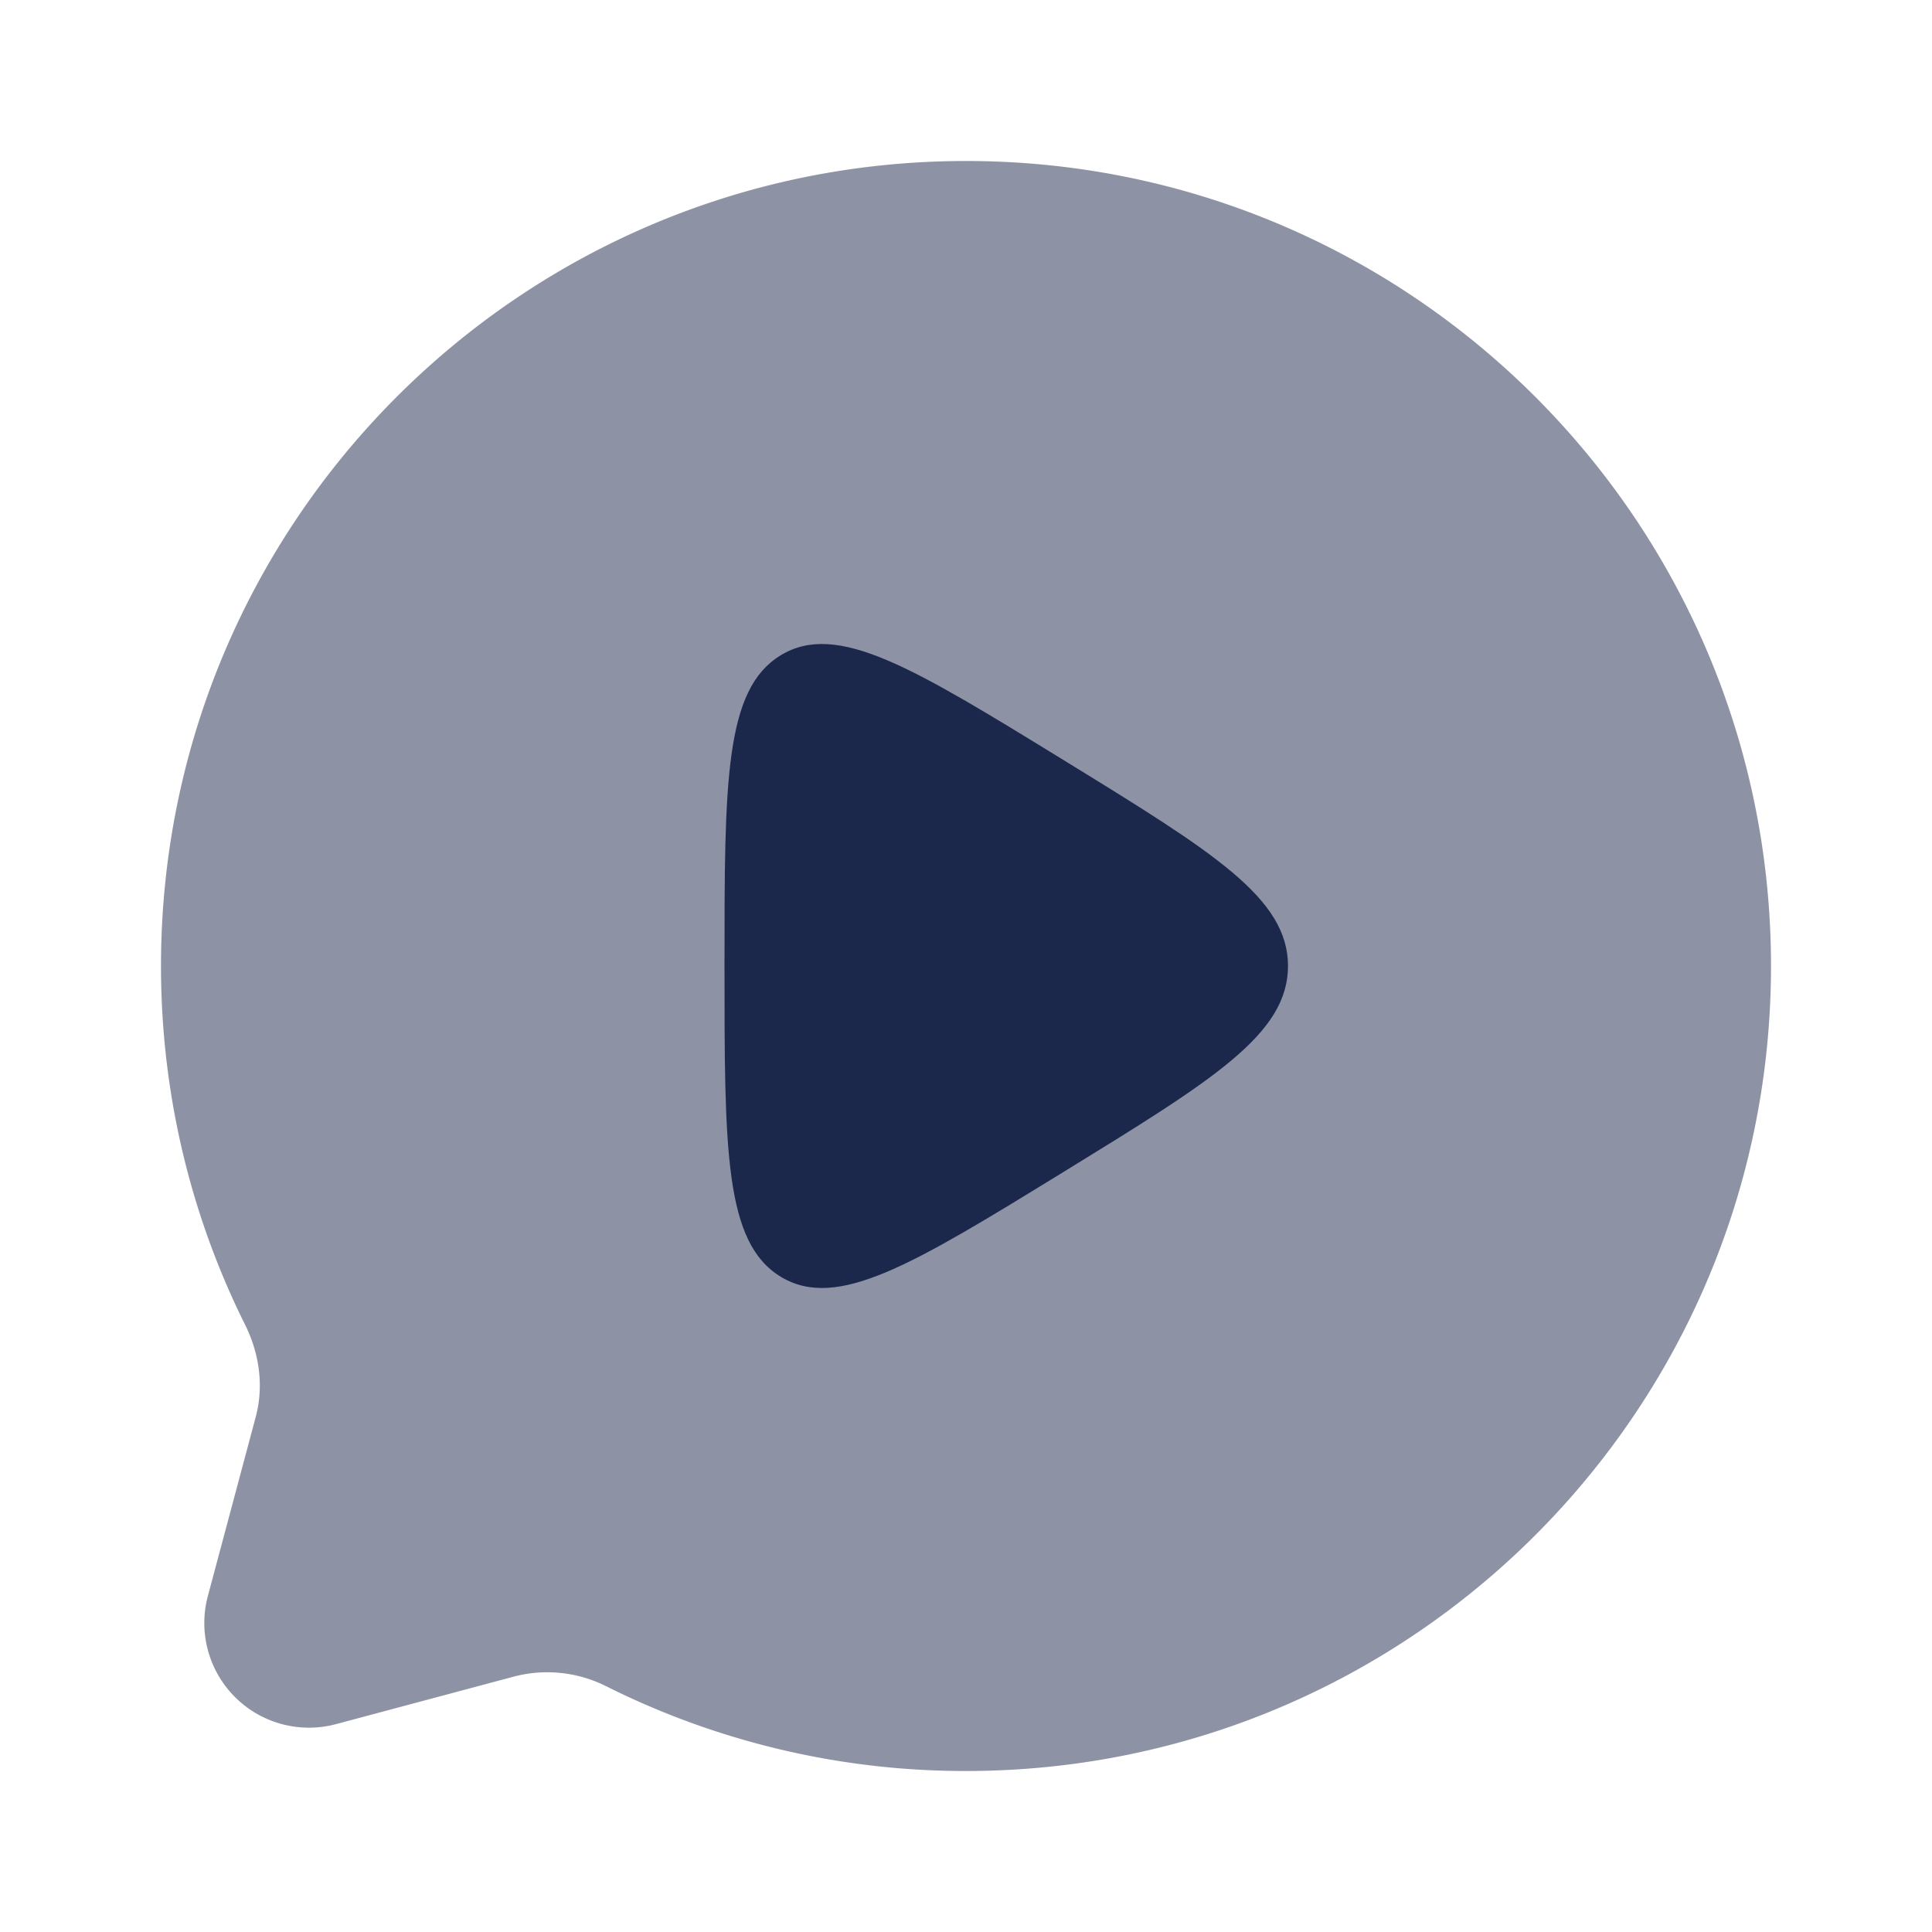 <svg xmlns="http://www.w3.org/2000/svg" width="24" height="24" fill="none">
  <g fill="#1C274C">
    <path d="M12 22c5.523 0 10-4.477 10-10S17.523 2 12 2 2 6.477 2 12c0 1.6.376 3.112 1.043 4.453.178.356.237.763.134 1.148l-.595 2.226a1.3 1.3 0 0 0 1.591 1.591l2.226-.595a1.634 1.634 0 0 1 1.149.133A9.958 9.958 0 0 0 12 22Z" opacity=".5"/>
    <path d="M13.22 9.447C15.073 10.586 16 11.156 16 12c0 .845-.927 1.414-2.78 2.553-1.88 1.155-2.819 1.732-3.52 1.308C9 15.437 9 14.291 9 12c0-2.291 0-3.437.7-3.861.701-.424 1.64.153 3.52 1.308Z"/>
  </g>
</svg>

